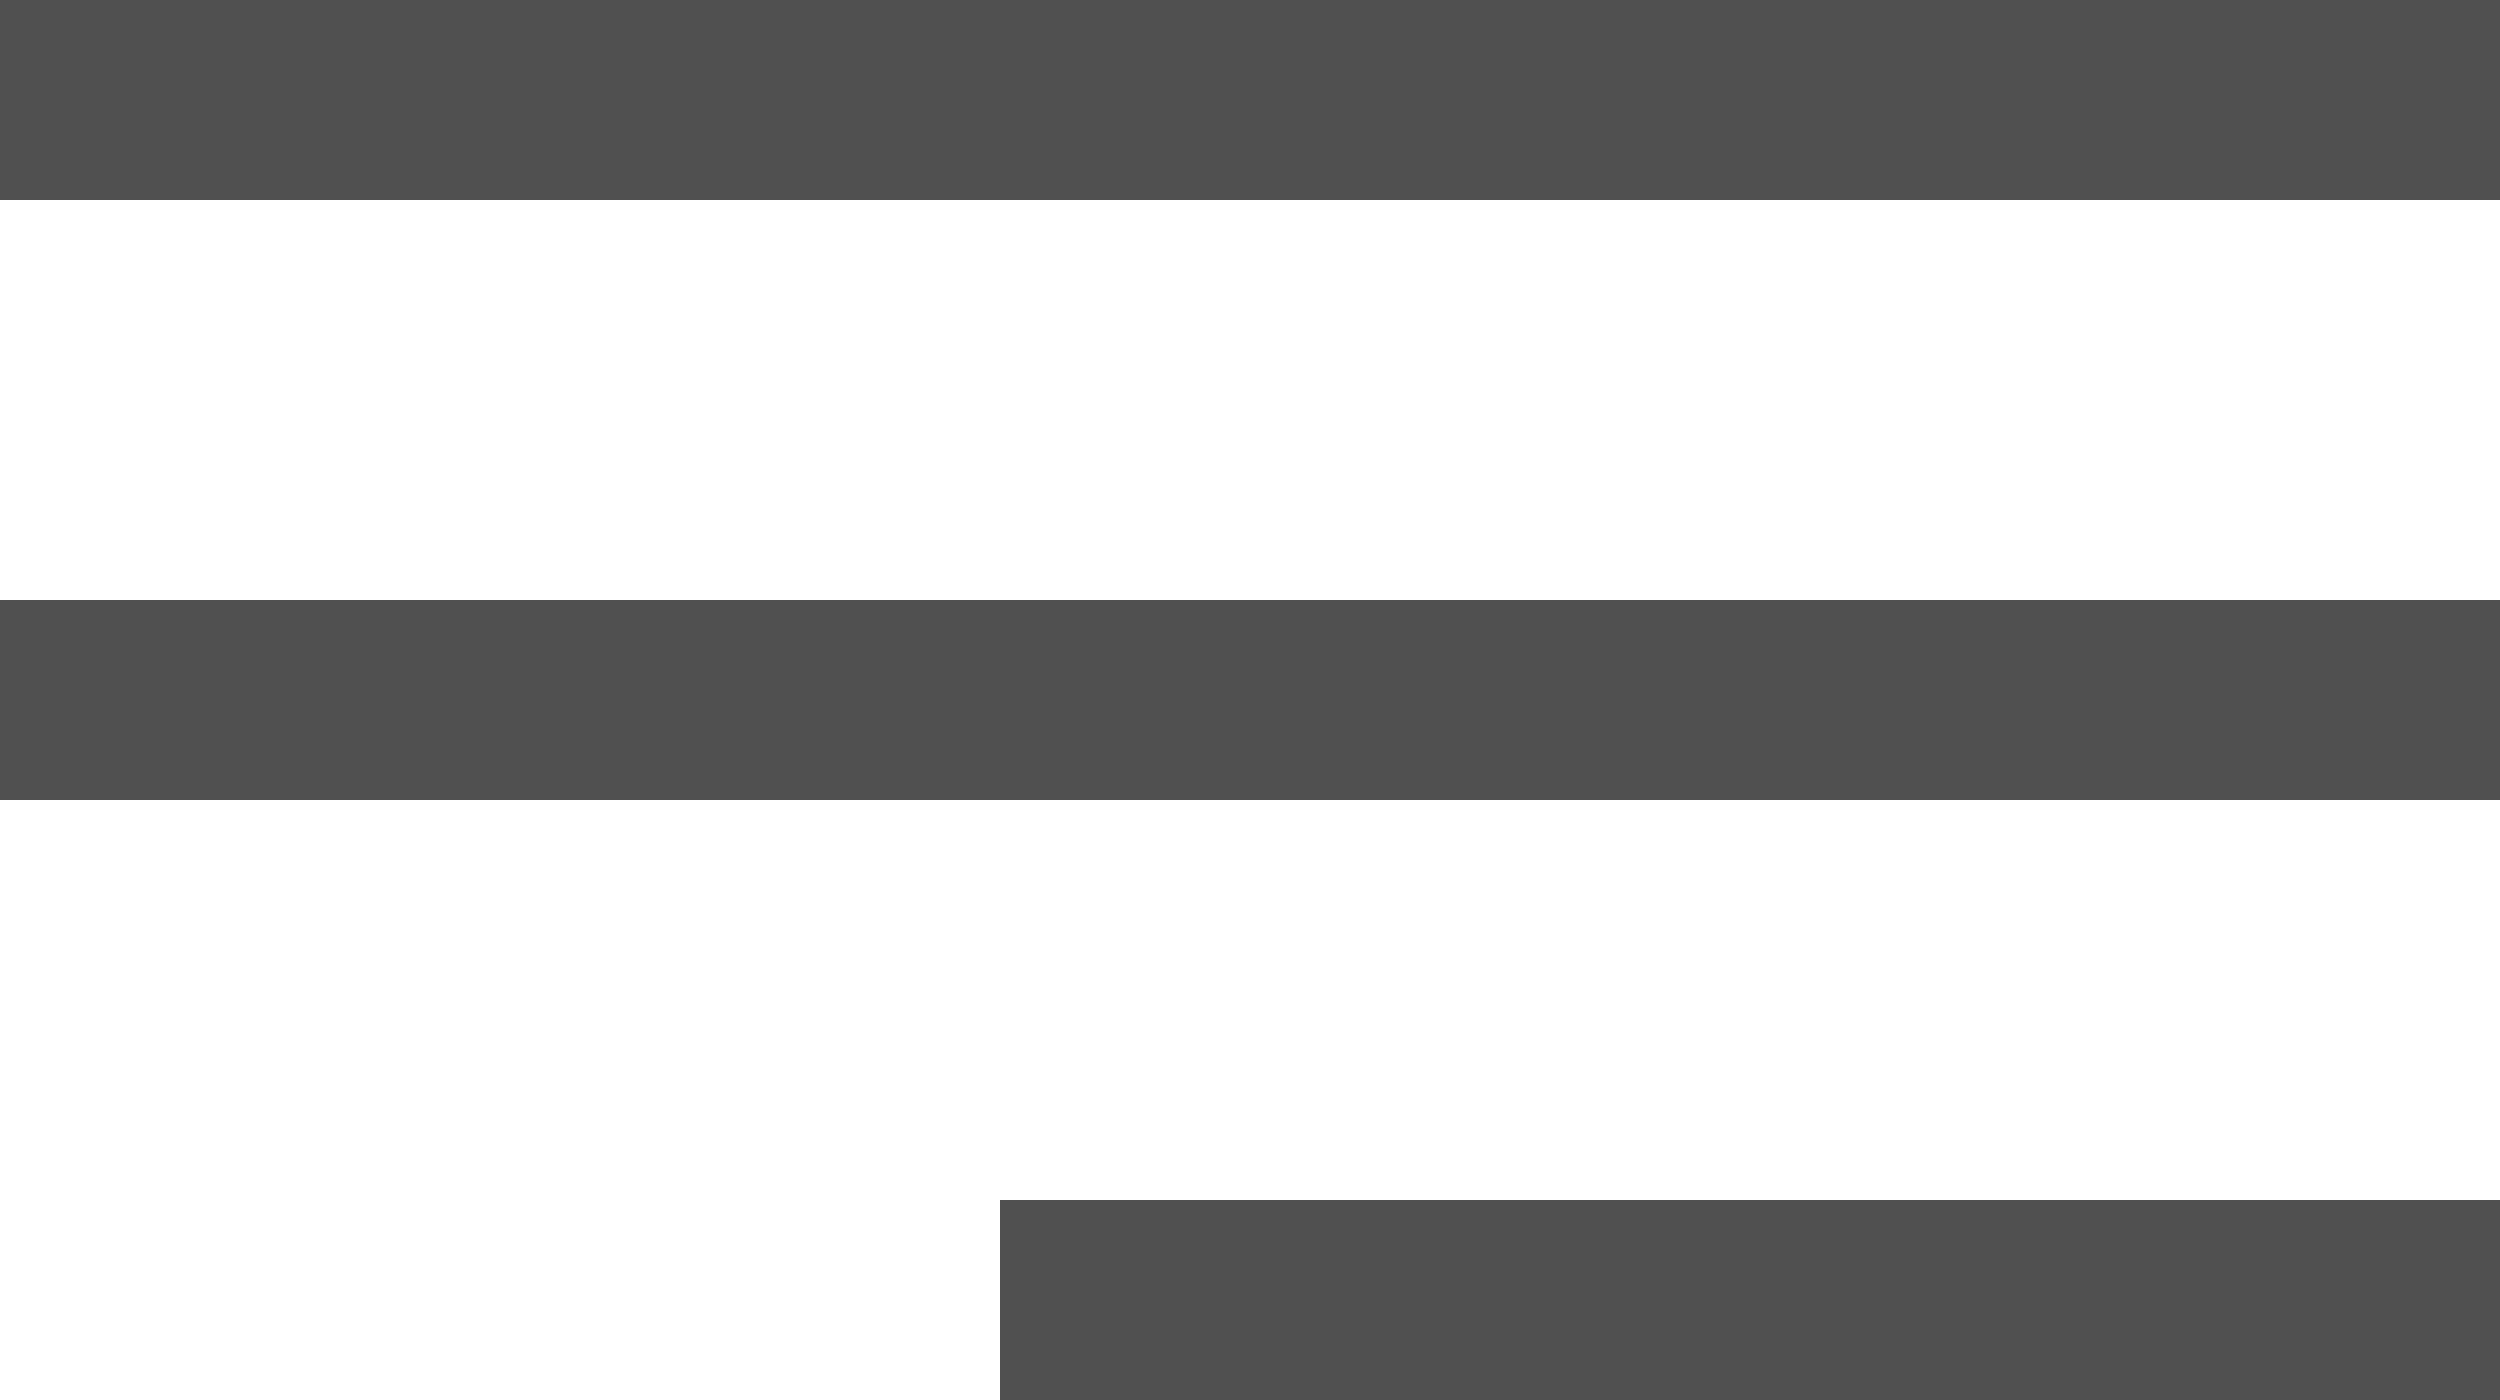 <?xml version="1.0" encoding="utf-8"?>
<!-- Generator: Adobe Illustrator 14.0.0, SVG Export Plug-In . SVG Version: 6.00 Build 43363)  -->
<!DOCTYPE svg PUBLIC "-//W3C//DTD SVG 1.1//EN" "http://www.w3.org/Graphics/SVG/1.1/DTD/svg11.dtd">
<svg version="1.1" id="Layer_1" xmlns="http://www.w3.org/2000/svg" xmlns:xlink="http://www.w3.org/1999/xlink" x="0px" y="0px"
	 width="25px" height="14px" viewBox="0 0 25 14" enable-background="new 0 0 25 14" xml:space="preserve">
<g>
	<path fill="#00E3D1" d="M341.807-432.668v18.968c0,2.037-0.633,3.682-1.898,4.934c-1.15,1.138-2.527,1.707-4.131,1.707
		c-1.342,0-2.477-0.424-3.404-1.271l0.738-0.688c0.734,0.67,1.566,1.005,2.494,1.005c1.129,0,2.082-0.467,2.854-1.401
		c0.85-1.05,1.275-2.479,1.275-4.286v-18.968H341.807z"/>
	<path fill="#00E3D1" d="M356.85-426.028v12.249h-2.088v-1.297c-1.266,1.19-2.844,1.786-4.738,1.786
		c-1.584,0-2.84-0.472-3.768-1.415c-0.947-0.935-1.426-2.179-1.434-3.73v-7.593h2.086v7.593c0,1.103,0.285,2.02,0.855,2.751
		c0.512,0.688,1.207,1.125,2.086,1.31c0.83,0.177,1.682,0.084,2.551-0.277c0.928-0.379,1.715-1.01,2.361-1.892v-9.484H356.85z"/>
	<path fill="#00E3D1" d="M362.717-421.663c0.34,0.177,0.783,0.375,1.334,0.595l0.783,0.291l0.797,0.278
		c1.344,0.503,2.313,0.961,2.912,1.376c0.869,0.635,1.305,1.384,1.305,2.248c0,1.05-0.564,1.918-1.695,2.606
		c-1.15,0.688-2.574,1.031-4.275,1.031c-0.813,0-1.652-0.172-2.521-0.516c-0.984-0.397-1.748-0.913-2.289-1.548l0.84-0.595
		c0.531,0.652,1.242,1.124,2.131,1.415c0.83,0.273,1.691,0.361,2.578,0.265c0.871-0.088,1.584-0.34,2.146-0.754
		c0.588-0.468,0.883-1.045,0.883-1.733c0-0.537-0.443-1.045-1.334-1.521c-0.338-0.177-0.781-0.384-1.332-0.622l-0.768-0.304
		l-0.813-0.291c-1.324-0.521-2.289-1.01-2.898-1.469c-0.869-0.652-1.309-1.411-1.318-2.275c0-0.899,0.439-1.657,1.318-2.274
		c0.986-0.706,2.357-1.059,4.115-1.059c0.813,0,1.662,0.181,2.551,0.542c0.967,0.397,1.721,0.913,2.262,1.548l-0.797,0.596
		c-0.475-0.538-1.117-0.971-1.928-1.297c-0.793-0.291-1.594-0.428-2.406-0.41c-0.85,0-1.535,0.182-2.057,0.543
		c-0.57,0.396-0.855,0.947-0.855,1.653C361.385-422.708,361.828-422.148,362.717-421.663z"/>
	<path fill="#00E3D1" d="M375.297-425.076v5.688c0,1.622,0.371,2.976,1.117,4.061c0.752,1.085,1.693,1.627,2.824,1.627v0.952
		c-1.721,0-3.154-0.635-4.303-1.904c-1.15-1.261-1.725-2.84-1.725-4.735v-5.688h-2.609v-0.952c1.361,0,2.295-0.233,2.797-0.701
		c0.57-0.521,0.855-1.552,0.855-3.095h1.043v3.796h3.941v0.952H375.297z"/>
	<path fill="#00E3D1" d="M400.656-415.195l0.74,0.688c-0.947,0.847-2.098,1.27-3.449,1.27c-1.941,0-3.484-0.688-4.623-2.063
		c-1.023-1.243-1.541-2.769-1.551-4.576c0-1.79,0.518-3.308,1.551-4.551c1.148-1.394,2.691-2.09,4.623-2.09
		c1.342,0,2.492,0.437,3.449,1.31l-0.74,0.675c-0.734-0.688-1.637-1.032-2.709-1.032c-1.285,0-2.314,0.596-3.088,1.786
		c-0.676,1.066-1.01,2.367-1,3.902c-0.02,1.552,0.314,2.861,1,3.928c0.773,1.173,1.803,1.76,3.088,1.76
		C399.02-414.189,399.922-414.524,400.656-415.195z"/>
	<path fill="#00E3D1" d="M410.467-426.107c0.242,0.088,0.479,0.207,0.711,0.357l0.26,0.158l0.275,0.159l-1.072,1.19
		c-1.168-1.341-2.416-1.68-3.738-1.019c-1.285,0.635-1.928,1.781-1.928,3.438v8.122h-2.088v-12.328h2.088v1.085
		c0.83-1.05,1.908-1.574,3.23-1.574C409.057-426.5,409.811-426.363,410.467-426.107z"/>
	<path fill="#00E3D1" d="M421.408-425.208c0.967,0.812,1.371,1.759,1.217,2.844c-0.154,1.173-0.936,2.147-2.348,2.924
		c-1.662,0.899-3.936,1.384-6.824,1.454c0.299,1.12,0.801,2.033,1.506,2.738c0.717,0.706,1.518,1.059,2.406,1.059
		c1.072,0,1.975-0.335,2.711-1.006l0.738,0.688c-0.947,0.847-2.098,1.27-3.449,1.27c-1.941,0-3.484-0.688-4.623-2.063
		c-1.023-1.243-1.541-2.769-1.551-4.576c0-1.79,0.518-3.308,1.551-4.551c1.15-1.394,2.691-2.09,4.623-2.09
		C419.037-426.509,420.385-426.072,421.408-425.208z M418.699-420.036c1.09-0.6,1.715-1.357,1.869-2.275
		c0.115-0.828-0.141-1.569-0.77-2.222c-0.656-0.688-1.467-1.032-2.434-1.032c-1.266,0-2.314,0.671-3.145,2.011
		c-0.832,1.358-1.145,2.901-0.941,4.63C415.605-418.96,417.414-419.33,418.699-420.036z"/>
	<path fill="#00E3D1" d="M434.307-425.155c1.225,0.979,1.84,2.205,1.84,3.678v7.698h-2.088v-1.297
		c-1.324,1.244-2.807,1.83-4.449,1.76c-1.604,0.053-2.898-0.247-3.883-0.899c-1.072-0.724-1.607-1.733-1.607-3.029
		c0-1.772,1.109-3.047,3.332-3.823c1.604-0.537,3.797-0.828,6.578-0.872c-0.154-2.081-1.135-3.272-2.941-3.572
		c-1.738-0.291-3.42,0.305-5.043,1.786l-0.738-0.675c1.525-1.41,3.227-2.116,5.1-2.116
		C431.877-426.509,433.176-426.055,434.307-425.155z M427.059-415.222c0.553,0.503,1.252,0.803,2.102,0.899
		c0.891,0.106,1.75-0.021,2.58-0.383c0.928-0.397,1.701-1.01,2.318-1.839v-4.444c-2.529,0.035-4.381,0.269-5.549,0.701
		c-1.547,0.582-2.314,1.596-2.305,3.042C426.205-416.434,426.49-415.759,427.059-415.222z"/>
	<path fill="#00E3D1" d="M442.379-425.076v5.688c0,1.622,0.371,2.976,1.115,4.061c0.754,1.085,1.695,1.627,2.826,1.627v0.952
		c-1.721,0-3.156-0.635-4.305-1.904c-1.15-1.261-1.725-2.84-1.725-4.735v-5.688h-2.609v-0.952c1.363,0,2.295-0.233,2.797-0.701
		c0.57-0.521,0.855-1.552,0.855-3.095h1.045v3.796h3.941v0.952H442.379z"/>
	<path fill="#00E3D1" d="M457.23-425.208c0.967,0.812,1.373,1.759,1.219,2.844c-0.156,1.173-0.938,2.147-2.35,2.924
		c-1.66,0.899-3.936,1.384-6.824,1.454c0.301,1.12,0.801,2.033,1.506,2.738c0.717,0.706,1.518,1.059,2.406,1.059
		c1.072,0,1.977-0.335,2.711-1.006l0.738,0.688c-0.945,0.847-2.096,1.27-3.449,1.27c-1.941,0-3.482-0.688-4.623-2.063
		c-1.023-1.243-1.539-2.769-1.549-4.576c0-1.79,0.516-3.308,1.549-4.551c1.15-1.394,2.691-2.09,4.623-2.09
		C454.859-426.509,456.207-426.072,457.23-425.208z M454.521-420.036c1.092-0.6,1.715-1.357,1.869-2.275
		c0.117-0.828-0.141-1.569-0.768-2.222c-0.658-0.688-1.469-1.032-2.436-1.032c-1.266,0-2.313,0.671-3.145,2.011
		c-0.83,1.358-1.145,2.901-0.941,4.63C451.43-418.96,453.236-419.33,454.521-420.036z"/>
</g>
<path fill="#505050" d="M25,2H0V0h25V2z M25,6H0v2h25V6z M25,12H10v2h15V12z"/>
</svg>
